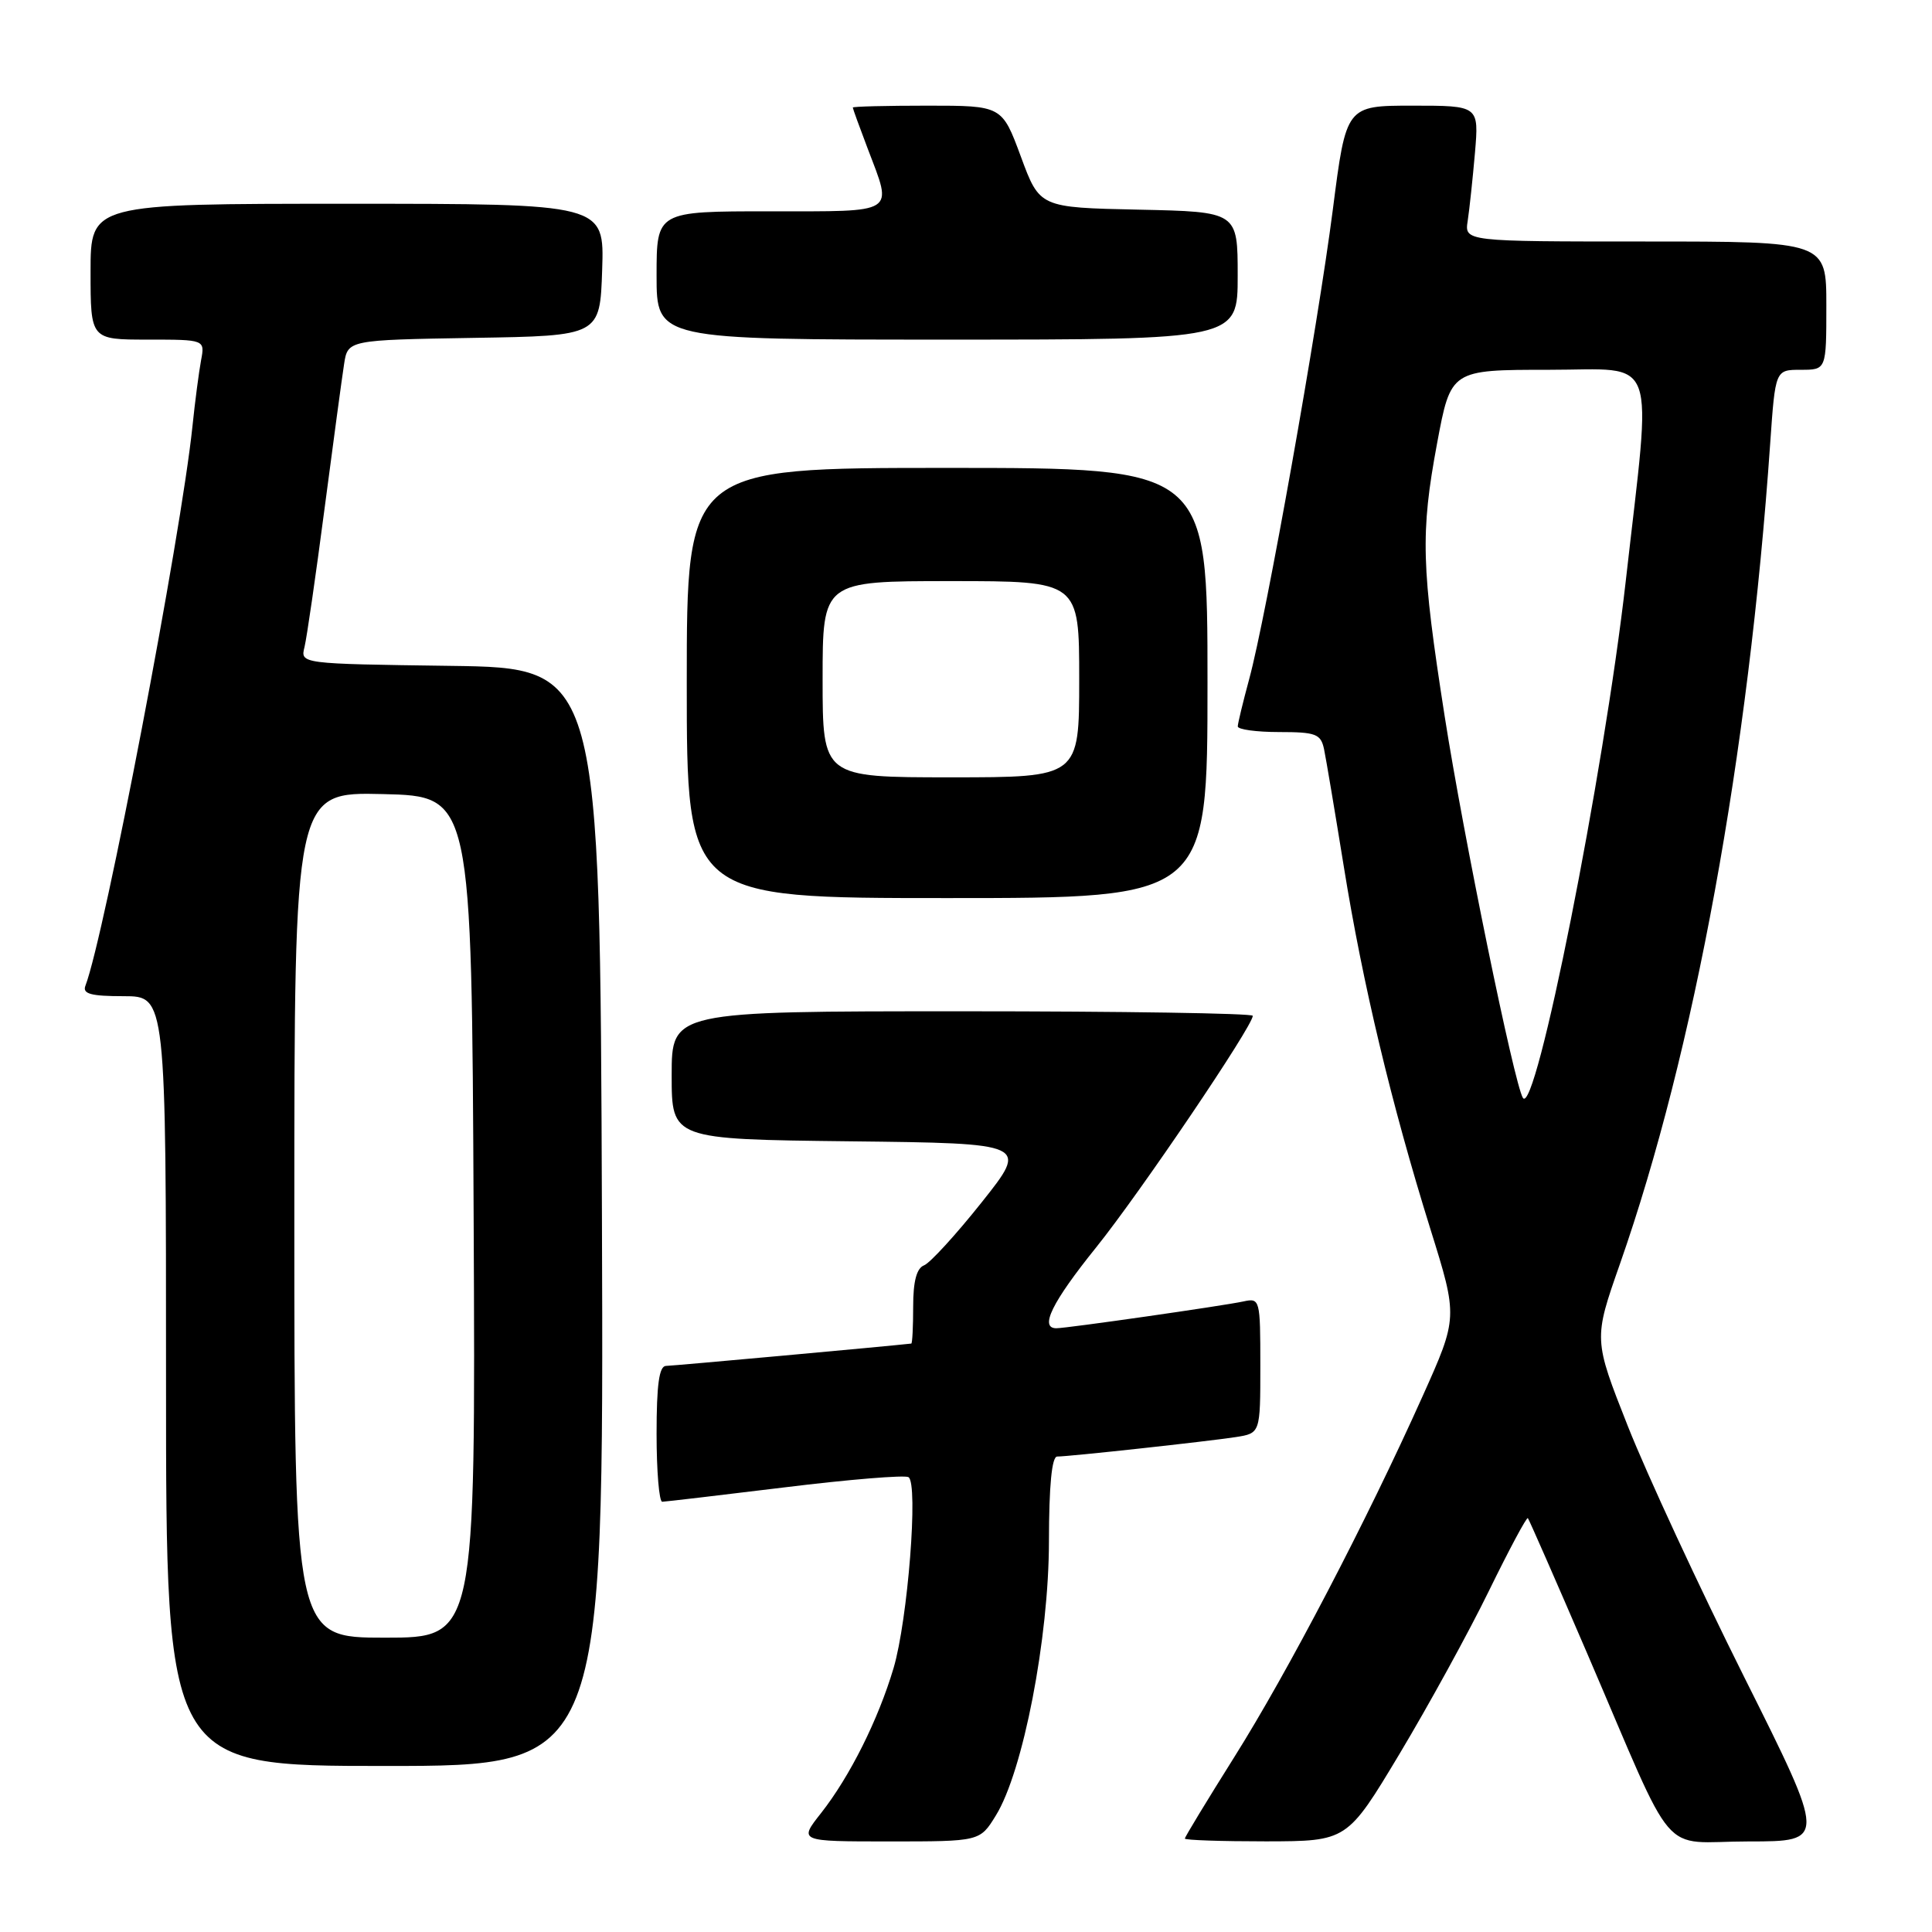 <?xml version="1.0" encoding="UTF-8" standalone="no"?>
<!DOCTYPE svg PUBLIC "-//W3C//DTD SVG 1.1//EN" "http://www.w3.org/Graphics/SVG/1.1/DTD/svg11.dtd" >
<svg xmlns="http://www.w3.org/2000/svg" xmlns:xlink="http://www.w3.org/1999/xlink" version="1.1" viewBox="0 0 256 256">
 <g >
 <path fill="currentColor"
d=" M 131.95 240.57 C 135.56 234.75 138.98 217.07 138.99 204.25 C 139.00 196.87 139.37 193.00 140.08 193.00 C 141.68 193.00 159.99 191.00 163.75 190.42 C 167.00 189.91 167.00 189.91 167.00 180.94 C 167.00 172.15 166.95 171.97 164.75 172.45 C 162.07 173.03 141.36 176.00 139.97 176.00 C 137.70 176.00 139.39 172.56 145.25 165.28 C 151.05 158.07 166.00 135.96 166.00 134.60 C 166.00 134.27 148.68 134.00 127.50 134.00 C 89.00 134.00 89.00 134.00 89.00 142.48 C 89.00 150.96 89.00 150.96 112.65 151.23 C 136.29 151.50 136.29 151.50 130.09 159.30 C 126.68 163.59 123.24 167.35 122.45 167.66 C 121.46 168.04 121.00 169.76 121.00 173.11 C 121.00 175.80 120.89 178.01 120.75 178.03 C 117.78 178.37 89.14 180.98 88.25 180.99 C 87.34 181.00 87.00 183.47 87.00 190.00 C 87.00 194.95 87.34 198.99 87.75 198.99 C 88.16 198.98 95.47 198.12 103.99 197.08 C 112.51 196.03 119.88 195.43 120.38 195.73 C 121.71 196.55 120.29 214.67 118.40 221.04 C 116.36 227.89 112.61 235.39 108.79 240.25 C 105.83 244.00 105.83 244.00 117.83 244.00 C 129.84 244.00 129.84 244.00 131.95 240.57 Z  M 185.45 232.39 C 189.27 226.01 194.60 216.31 197.28 210.82 C 199.97 205.32 202.29 200.98 202.45 201.16 C 202.61 201.35 206.14 209.39 210.29 219.04 C 222.38 247.16 219.68 244.00 231.69 244.00 C 242.01 244.00 242.01 244.00 231.13 222.25 C 225.15 210.29 218.21 195.32 215.70 188.98 C 211.15 177.46 211.15 177.46 214.65 167.48 C 224.49 139.39 231.69 100.09 234.56 58.75 C 235.24 49.00 235.24 49.00 238.62 49.00 C 242.00 49.00 242.00 49.00 242.00 40.50 C 242.00 32.00 242.00 32.00 218.02 32.00 C 194.05 32.00 194.05 32.00 194.48 29.25 C 194.71 27.74 195.14 23.69 195.44 20.25 C 195.97 14.00 195.97 14.00 187.17 14.00 C 178.37 14.00 178.37 14.00 176.61 27.75 C 174.60 43.38 167.77 81.74 165.52 90.00 C 164.70 93.03 164.02 95.84 164.01 96.25 C 164.01 96.66 166.47 97.00 169.48 97.00 C 174.36 97.00 175.01 97.25 175.44 99.25 C 175.70 100.49 176.88 107.52 178.07 114.88 C 180.57 130.40 184.36 146.26 189.53 162.84 C 193.19 174.56 193.19 174.56 188.49 185.03 C 181.09 201.53 170.63 221.58 163.52 232.87 C 159.94 238.57 157.00 243.41 157.00 243.62 C 157.00 243.83 161.84 243.99 167.75 243.99 C 178.50 243.97 178.50 243.97 185.45 232.39 Z  M 79.76 161.25 C 79.50 88.50 79.50 88.50 59.65 88.23 C 39.79 87.96 39.79 87.96 40.35 85.73 C 40.65 84.50 41.84 76.30 42.99 67.50 C 44.15 58.70 45.31 50.05 45.59 48.27 C 46.08 45.05 46.08 45.05 62.79 44.77 C 79.50 44.50 79.50 44.50 79.79 35.75 C 80.08 27.00 80.08 27.00 46.04 27.00 C 12.00 27.00 12.00 27.00 12.00 36.00 C 12.00 45.00 12.00 45.00 19.58 45.00 C 27.16 45.00 27.16 45.00 26.64 47.75 C 26.36 49.26 25.84 53.20 25.50 56.50 C 23.98 71.09 13.85 124.01 11.32 130.61 C 10.90 131.69 12.03 132.00 16.39 132.00 C 22.00 132.00 22.00 132.00 22.00 183.00 C 22.00 234.00 22.00 234.00 51.01 234.00 C 80.01 234.00 80.01 234.00 79.76 161.25 Z  M 160.00 90.50 C 160.00 62.00 160.00 62.00 125.50 62.00 C 91.00 62.00 91.00 62.00 91.00 90.50 C 91.00 119.00 91.00 119.00 125.50 119.00 C 160.00 119.00 160.00 119.00 160.00 90.50 Z  M 164.00 36.53 C 164.00 28.06 164.00 28.06 150.88 27.78 C 137.76 27.50 137.76 27.50 135.27 20.75 C 132.77 14.00 132.77 14.00 122.89 14.00 C 117.45 14.00 113.00 14.11 113.00 14.25 C 113.00 14.39 113.90 16.87 115.00 19.76 C 118.30 28.44 118.99 28.00 102.00 28.00 C 87.00 28.00 87.00 28.00 87.00 36.50 C 87.00 45.00 87.00 45.00 125.50 45.00 C 164.00 45.00 164.00 45.00 164.00 36.53 Z  M 201.79 145.47 C 200.64 143.61 193.91 110.79 191.43 94.93 C 188.33 75.08 188.20 70.69 190.42 58.75 C 192.24 49.00 192.24 49.00 205.24 49.00 C 219.90 49.00 218.90 46.26 215.42 77.00 C 212.51 102.65 203.46 148.16 201.79 145.47 Z  M 39.00 160.97 C 39.00 104.94 39.00 104.94 50.75 105.22 C 62.50 105.50 62.50 105.50 62.76 161.25 C 63.02 217.00 63.02 217.00 51.01 217.00 C 39.00 217.00 39.00 217.00 39.00 160.97 Z  M 109.00 90.00 C 109.00 77.00 109.00 77.00 126.00 77.00 C 143.00 77.00 143.00 77.00 143.00 90.00 C 143.00 103.00 143.00 103.00 126.00 103.00 C 109.00 103.00 109.00 103.00 109.00 90.00 Z "/>
</g>
</svg>